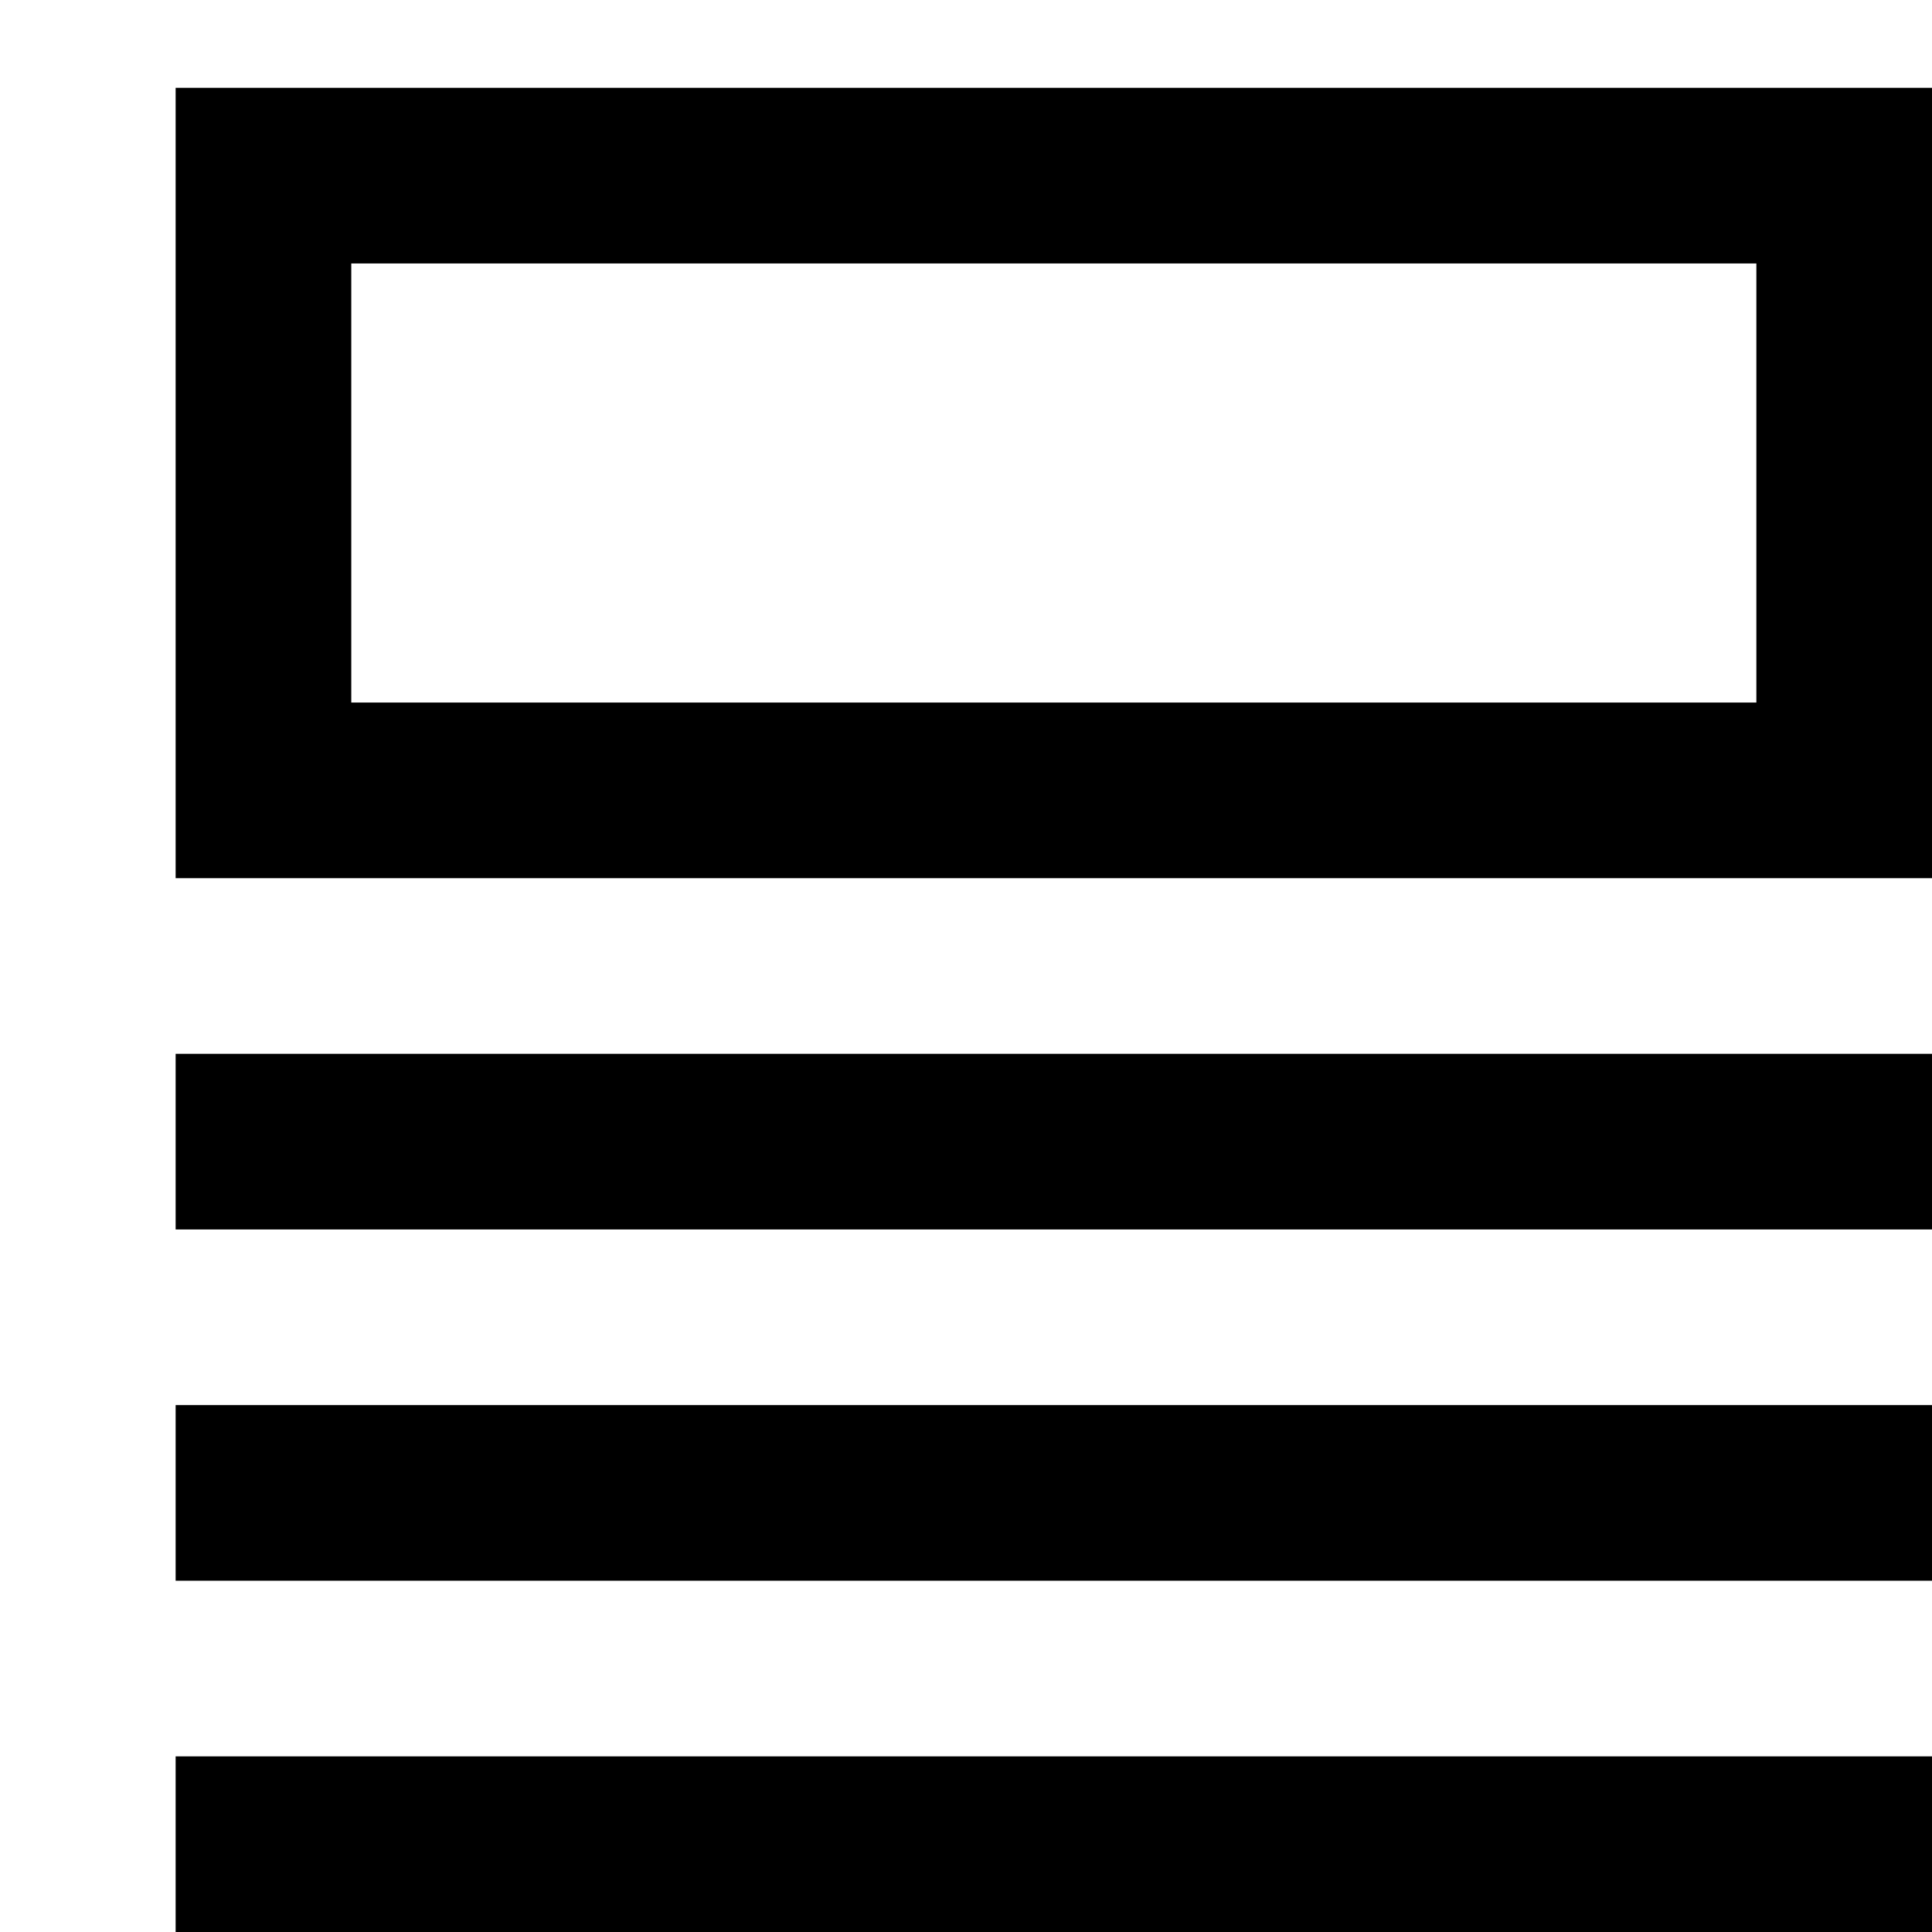 <svg xmlns="http://www.w3.org/2000/svg" height="20" viewBox="-2 -2 22 22" width="20"><rect height="7" width="18" x="1" y="0" stroke="black" stroke-width="2" fill="none"/><rect height="2" width="20" x="0" y="10"/><rect height="2" width="20" x="0" y="14"/><rect height="2" width="20" x="0" y="18"/></svg>